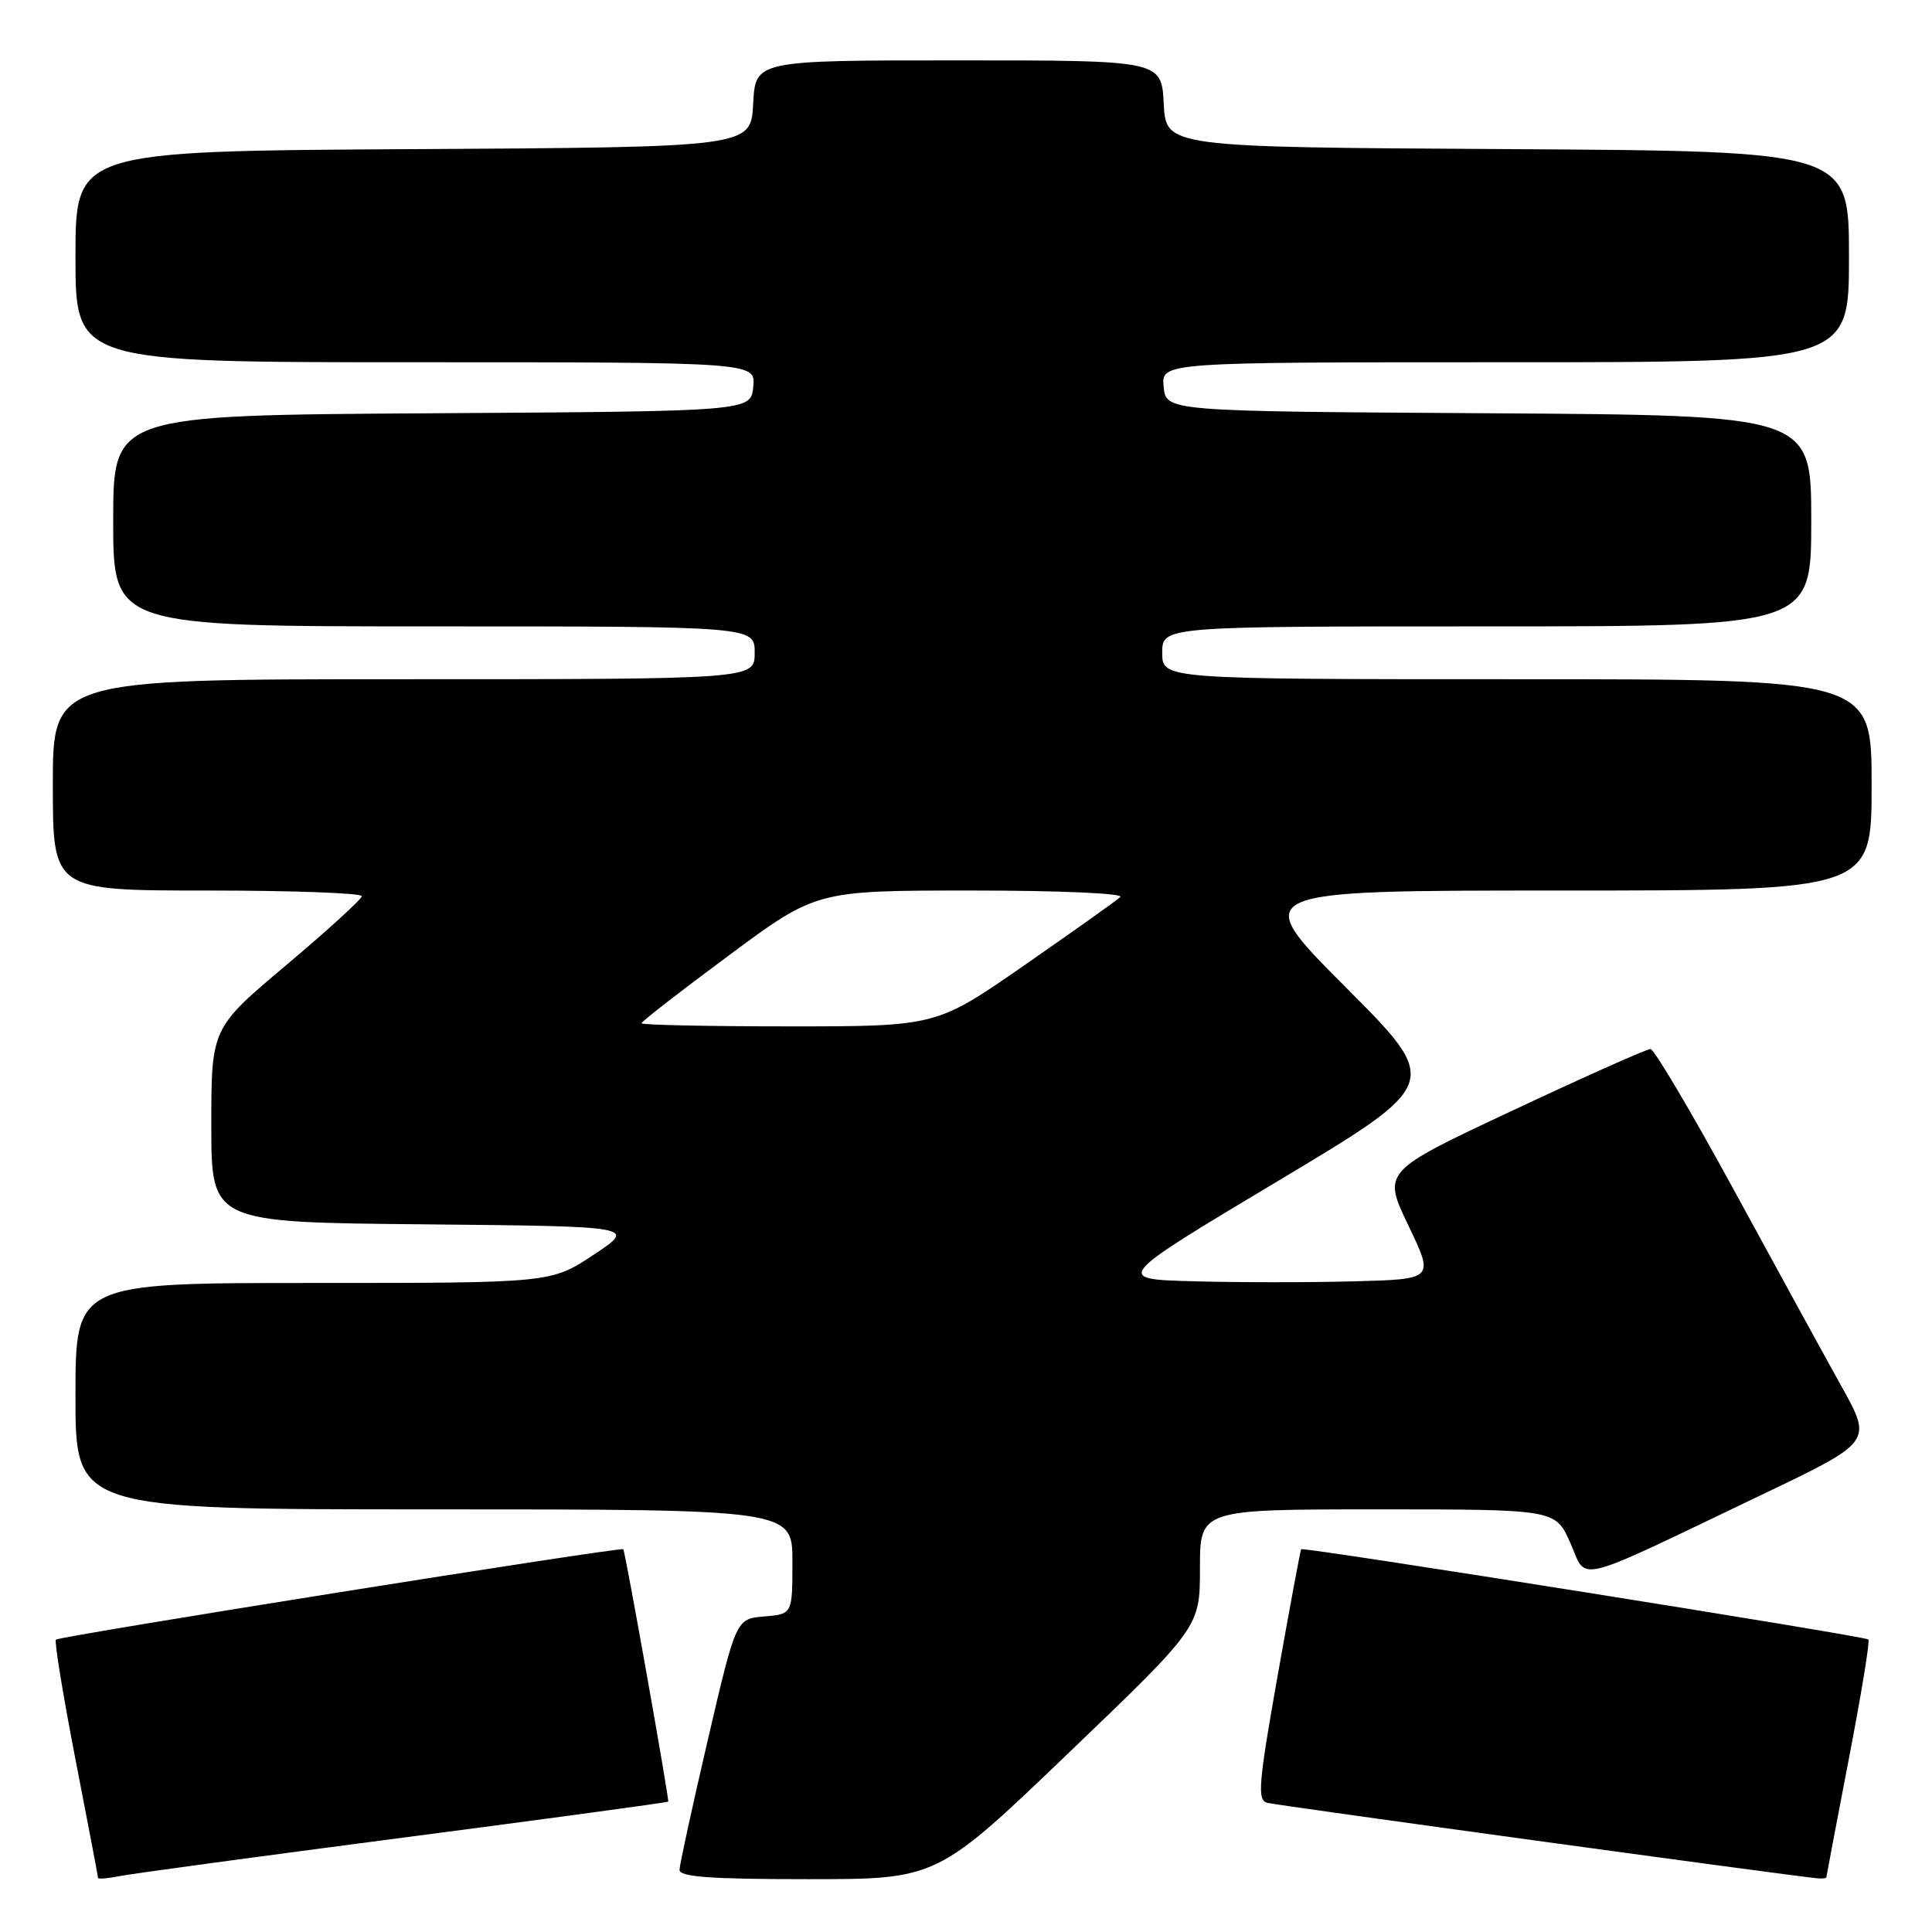 <?xml version="1.0" encoding="UTF-8" standalone="no"?>
<!DOCTYPE svg PUBLIC "-//W3C//DTD SVG 1.1//EN" "http://www.w3.org/Graphics/SVG/1.1/DTD/svg11.dtd" >
<svg xmlns="http://www.w3.org/2000/svg" xmlns:xlink="http://www.w3.org/1999/xlink" version="1.1" viewBox="0 0 256 256">
 <g >
 <path fill="currentColor"
d=" M 53.45 243.49 C 72.67 240.98 88.46 238.84 88.54 238.72 C 88.70 238.45 82.85 205.59 82.59 205.28 C 82.29 204.94 7.87 216.80 7.41 217.26 C 7.18 217.48 8.35 224.60 9.99 233.08 C 11.64 241.56 12.99 248.65 12.99 248.83 C 13.00 249.01 14.24 248.91 15.75 248.61 C 17.26 248.30 34.23 246.00 53.45 243.49 Z  M 141.58 232.29 C 159.00 215.59 159.00 215.59 159.00 207.79 C 159.00 200.00 159.00 200.00 182.56 200.00 C 206.11 200.00 206.11 200.00 208.08 204.45 C 210.37 209.63 208.03 210.22 233.30 198.13 C 248.10 191.06 248.10 191.06 244.05 183.78 C 241.82 179.78 235.41 168.06 229.79 157.75 C 224.17 147.44 219.18 139.00 218.69 139.00 C 218.20 139.00 210.01 142.65 200.49 147.12 C 183.19 155.23 183.19 155.23 186.61 162.37 C 190.03 169.50 190.03 169.50 179.52 169.78 C 173.73 169.94 164.18 169.94 158.30 169.78 C 147.59 169.50 147.59 169.50 169.30 156.51 C 191.00 143.53 191.00 143.53 178.26 130.76 C 165.53 118.00 165.53 118.00 206.76 118.00 C 248.00 118.00 248.00 118.00 248.00 104.00 C 248.00 90.00 248.00 90.00 201.00 90.00 C 154.00 90.00 154.00 90.00 154.00 86.50 C 154.00 83.00 154.00 83.00 197.00 83.00 C 240.00 83.00 240.00 83.00 240.00 69.01 C 240.00 55.02 240.00 55.02 197.25 54.76 C 154.50 54.50 154.50 54.50 154.19 51.25 C 153.87 48.00 153.87 48.00 199.44 48.00 C 245.00 48.00 245.00 48.00 245.00 34.01 C 245.00 20.02 245.00 20.02 199.75 19.76 C 154.50 19.50 154.50 19.50 154.20 13.75 C 153.90 8.00 153.90 8.00 127.00 8.00 C 100.10 8.00 100.10 8.00 99.80 13.75 C 99.50 19.50 99.50 19.50 54.75 19.76 C 10.00 20.02 10.00 20.02 10.00 34.01 C 10.00 48.00 10.00 48.00 55.06 48.00 C 100.13 48.00 100.13 48.00 99.81 51.25 C 99.50 54.50 99.50 54.50 57.25 54.76 C 15.00 55.02 15.00 55.02 15.00 69.01 C 15.00 83.00 15.00 83.00 57.50 83.00 C 100.00 83.00 100.00 83.00 100.00 86.50 C 100.00 90.00 100.00 90.00 53.50 90.00 C 7.00 90.00 7.00 90.00 7.00 104.00 C 7.00 118.00 7.00 118.00 27.50 118.00 C 38.78 118.00 47.97 118.34 47.94 118.75 C 47.91 119.16 43.41 123.27 37.94 127.87 C 28.00 136.24 28.00 136.24 28.00 149.11 C 28.00 161.97 28.00 161.97 56.16 162.23 C 84.33 162.50 84.33 162.50 78.68 166.25 C 73.03 170.00 73.03 170.00 41.52 170.00 C 10.00 170.00 10.00 170.00 10.00 185.00 C 10.00 200.00 10.00 200.00 57.50 200.00 C 105.00 200.00 105.00 200.00 105.00 206.94 C 105.00 213.88 105.00 213.88 101.27 214.19 C 97.53 214.50 97.53 214.50 93.80 230.50 C 91.75 239.30 90.06 247.06 90.04 247.75 C 90.01 248.70 94.06 249.00 107.08 249.00 C 124.16 249.00 124.16 249.00 141.58 232.29 Z  M 242.00 248.75 C 242.01 248.61 243.35 241.55 244.98 233.06 C 246.62 224.57 247.79 217.45 247.57 217.24 C 247.13 216.79 172.70 204.95 172.41 205.28 C 172.31 205.40 170.91 212.93 169.30 222.00 C 166.73 236.52 166.57 238.55 167.94 238.89 C 169.26 239.23 237.12 248.54 240.75 248.88 C 241.44 248.95 242.00 248.89 242.00 248.75 Z  M 85.00 135.59 C 85.00 135.36 90.21 131.31 96.59 126.59 C 108.17 118.00 108.17 118.00 128.79 118.00 C 140.43 118.00 148.99 118.38 148.45 118.86 C 147.93 119.34 142.23 123.39 135.79 127.86 C 124.07 136.00 124.07 136.00 104.54 136.00 C 93.79 136.00 85.00 135.81 85.00 135.59 Z "/>
</g>
</svg>